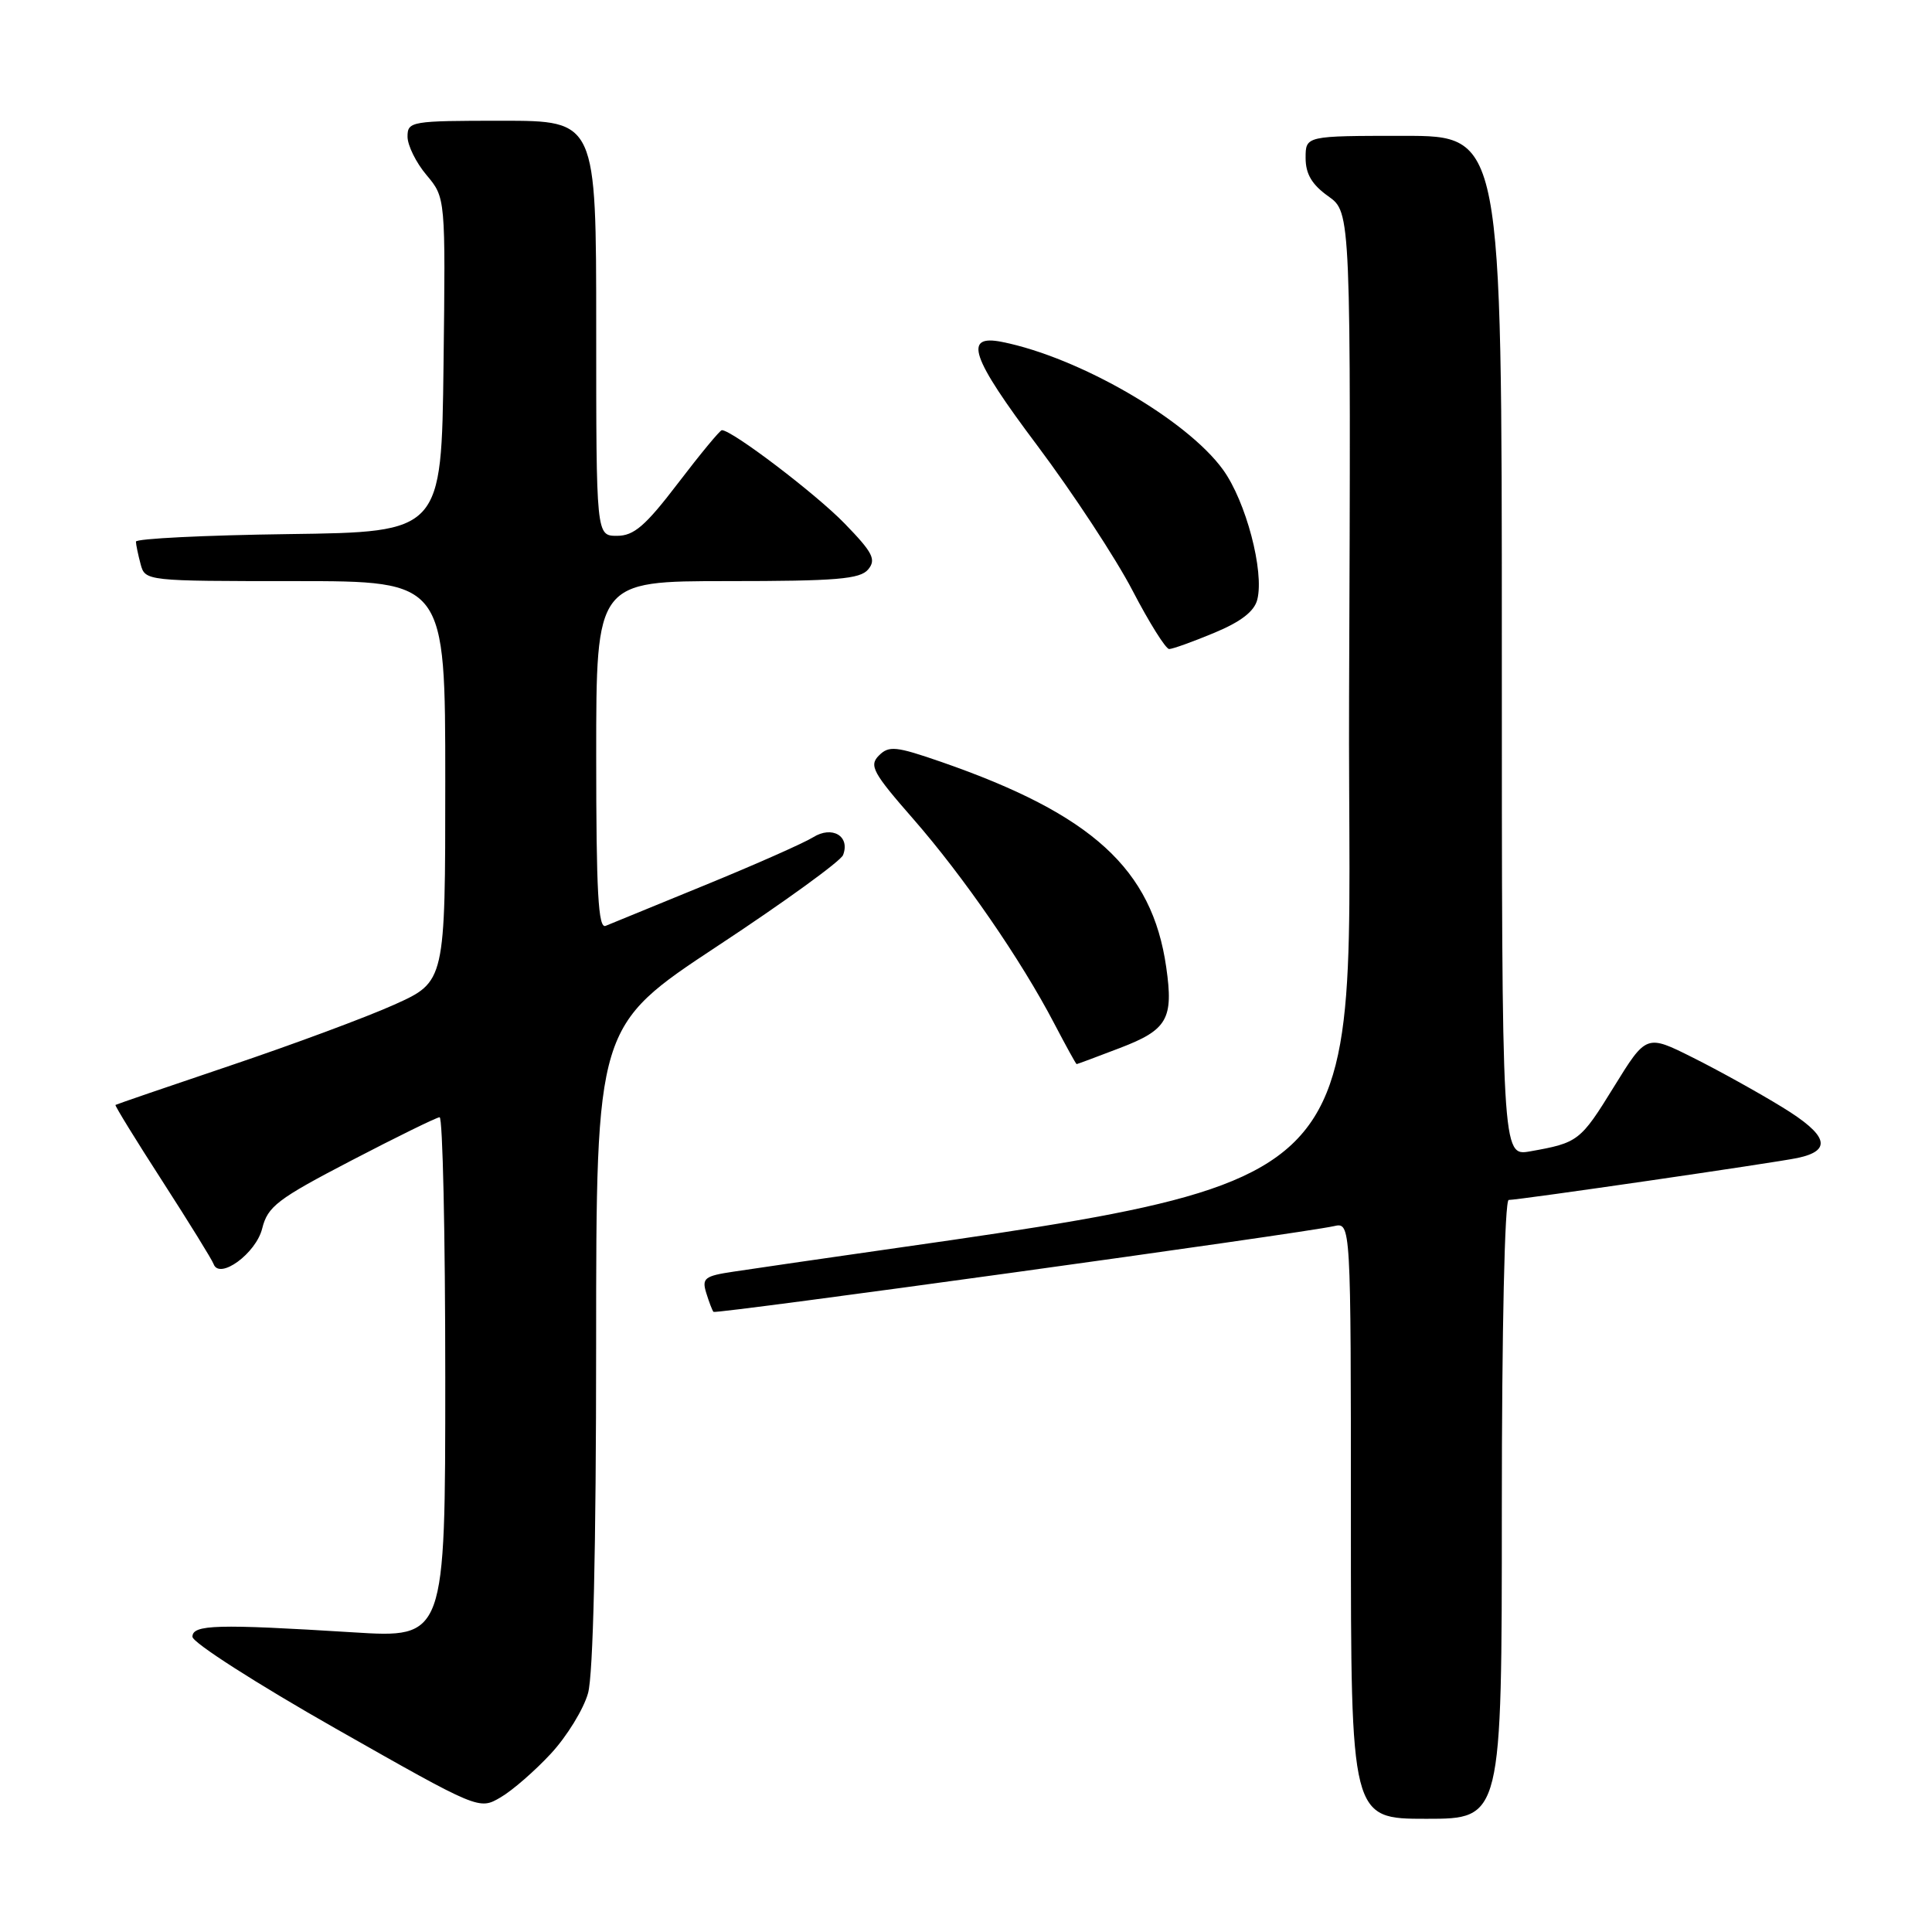 <?xml version="1.0" encoding="UTF-8" standalone="no"?>
<!DOCTYPE svg PUBLIC "-//W3C//DTD SVG 1.1//EN" "http://www.w3.org/Graphics/SVG/1.1/DTD/svg11.dtd" >
<svg xmlns="http://www.w3.org/2000/svg" xmlns:xlink="http://www.w3.org/1999/xlink" version="1.1" viewBox="0 0 256 256">
 <g >
 <path fill="currentColor"
d=" M 199.00 200.00 C 199.00 176.13 199.38 159.00 199.91 159.00 C 201.28 159.00 235.11 154.08 238.17 153.44 C 242.83 152.46 242.23 150.42 236.18 146.72 C 233.06 144.80 227.72 141.84 224.32 140.14 C 218.15 137.05 218.15 137.05 213.84 144.03 C 209.41 151.21 209.12 151.43 202.75 152.56 C 199.00 153.22 199.00 153.22 199.00 85.61 C 199.00 18.00 199.00 18.00 186.00 18.00 C 173.00 18.00 173.00 18.00 173.00 20.93 C 173.00 23.05 173.83 24.46 176.01 26.01 C 179.01 28.15 179.01 28.15 178.76 92.26 C 178.48 162.24 185.89 155.31 97.20 168.50 C 93.36 169.07 92.98 169.37 93.58 171.32 C 93.95 172.52 94.38 173.65 94.54 173.83 C 94.83 174.16 172.57 163.42 176.75 162.47 C 179.00 161.96 179.00 161.96 179.00 201.48 C 179.00 241.00 179.00 241.00 189.00 241.00 C 199.00 241.00 199.00 241.00 199.00 200.00 Z  M 73.01 232.35 C 75.12 230.07 77.33 226.47 77.92 224.35 C 78.60 221.90 78.99 205.18 78.99 178.23 C 79.00 135.97 79.00 135.97 95.08 125.35 C 103.93 119.52 111.41 114.09 111.71 113.30 C 112.68 110.79 110.26 109.36 107.73 110.95 C 106.50 111.71 100.10 114.55 93.50 117.25 C 86.90 119.95 80.94 122.39 80.25 122.68 C 79.27 123.10 79.00 118.21 79.00 100.11 C 79.00 77.00 79.00 77.00 96.38 77.00 C 110.84 77.00 113.97 76.74 115.04 75.45 C 116.13 74.14 115.65 73.21 111.91 69.36 C 108.11 65.44 97.01 57.00 95.65 57.00 C 95.40 57.00 92.80 60.15 89.86 64.00 C 85.52 69.69 84.00 71.00 81.76 71.00 C 79.00 71.00 79.00 71.00 79.00 43.50 C 79.00 16.00 79.00 16.00 66.50 16.00 C 54.46 16.00 54.00 16.08 54.00 18.11 C 54.00 19.26 55.13 21.56 56.52 23.20 C 59.04 26.20 59.04 26.20 58.77 48.35 C 58.50 70.50 58.50 70.50 38.25 70.77 C 27.11 70.92 18.01 71.37 18.01 71.77 C 18.02 72.17 18.30 73.51 18.63 74.75 C 19.23 76.99 19.34 77.00 39.12 77.00 C 59.00 77.00 59.00 77.00 59.00 103.54 C 59.00 130.08 59.00 130.08 52.25 133.12 C 48.54 134.79 38.75 138.42 30.50 141.20 C 22.25 143.98 15.41 146.33 15.30 146.41 C 15.19 146.49 17.99 151.05 21.53 156.53 C 25.06 162.01 28.11 166.94 28.30 167.49 C 29.07 169.63 33.92 166.09 34.74 162.79 C 35.47 159.86 36.75 158.88 46.53 153.79 C 52.56 150.65 57.84 148.06 58.25 148.04 C 58.66 148.02 59.00 163.54 59.00 182.53 C 59.00 217.06 59.00 217.06 46.75 216.29 C 28.74 215.17 25.50 215.26 25.50 216.88 C 25.50 217.65 34.05 223.12 44.49 229.05 C 63.48 239.83 63.48 239.83 66.33 238.16 C 67.90 237.25 70.90 234.63 73.01 232.35 Z  M 148.38 138.87 C 154.69 136.46 155.52 135.02 154.53 128.15 C 152.67 115.15 144.72 107.90 124.73 100.96 C 118.72 98.88 117.79 98.78 116.46 100.11 C 115.13 101.44 115.65 102.39 121.04 108.55 C 127.69 116.17 135.27 127.16 139.67 135.58 C 141.23 138.56 142.57 141.00 142.66 141.00 C 142.75 141.00 145.33 140.04 148.38 138.87 Z  M 160.88 83.86 C 164.44 82.38 166.21 81.01 166.60 79.44 C 167.54 75.70 165.09 66.42 162.05 62.23 C 157.24 55.59 142.99 47.35 132.79 45.31 C 127.60 44.27 128.62 47.29 137.47 59.07 C 142.17 65.35 147.84 73.97 150.06 78.24 C 152.28 82.51 154.47 86.00 154.92 86.00 C 155.37 86.00 158.05 85.04 160.88 83.86 Z "/>
</g>
</svg>